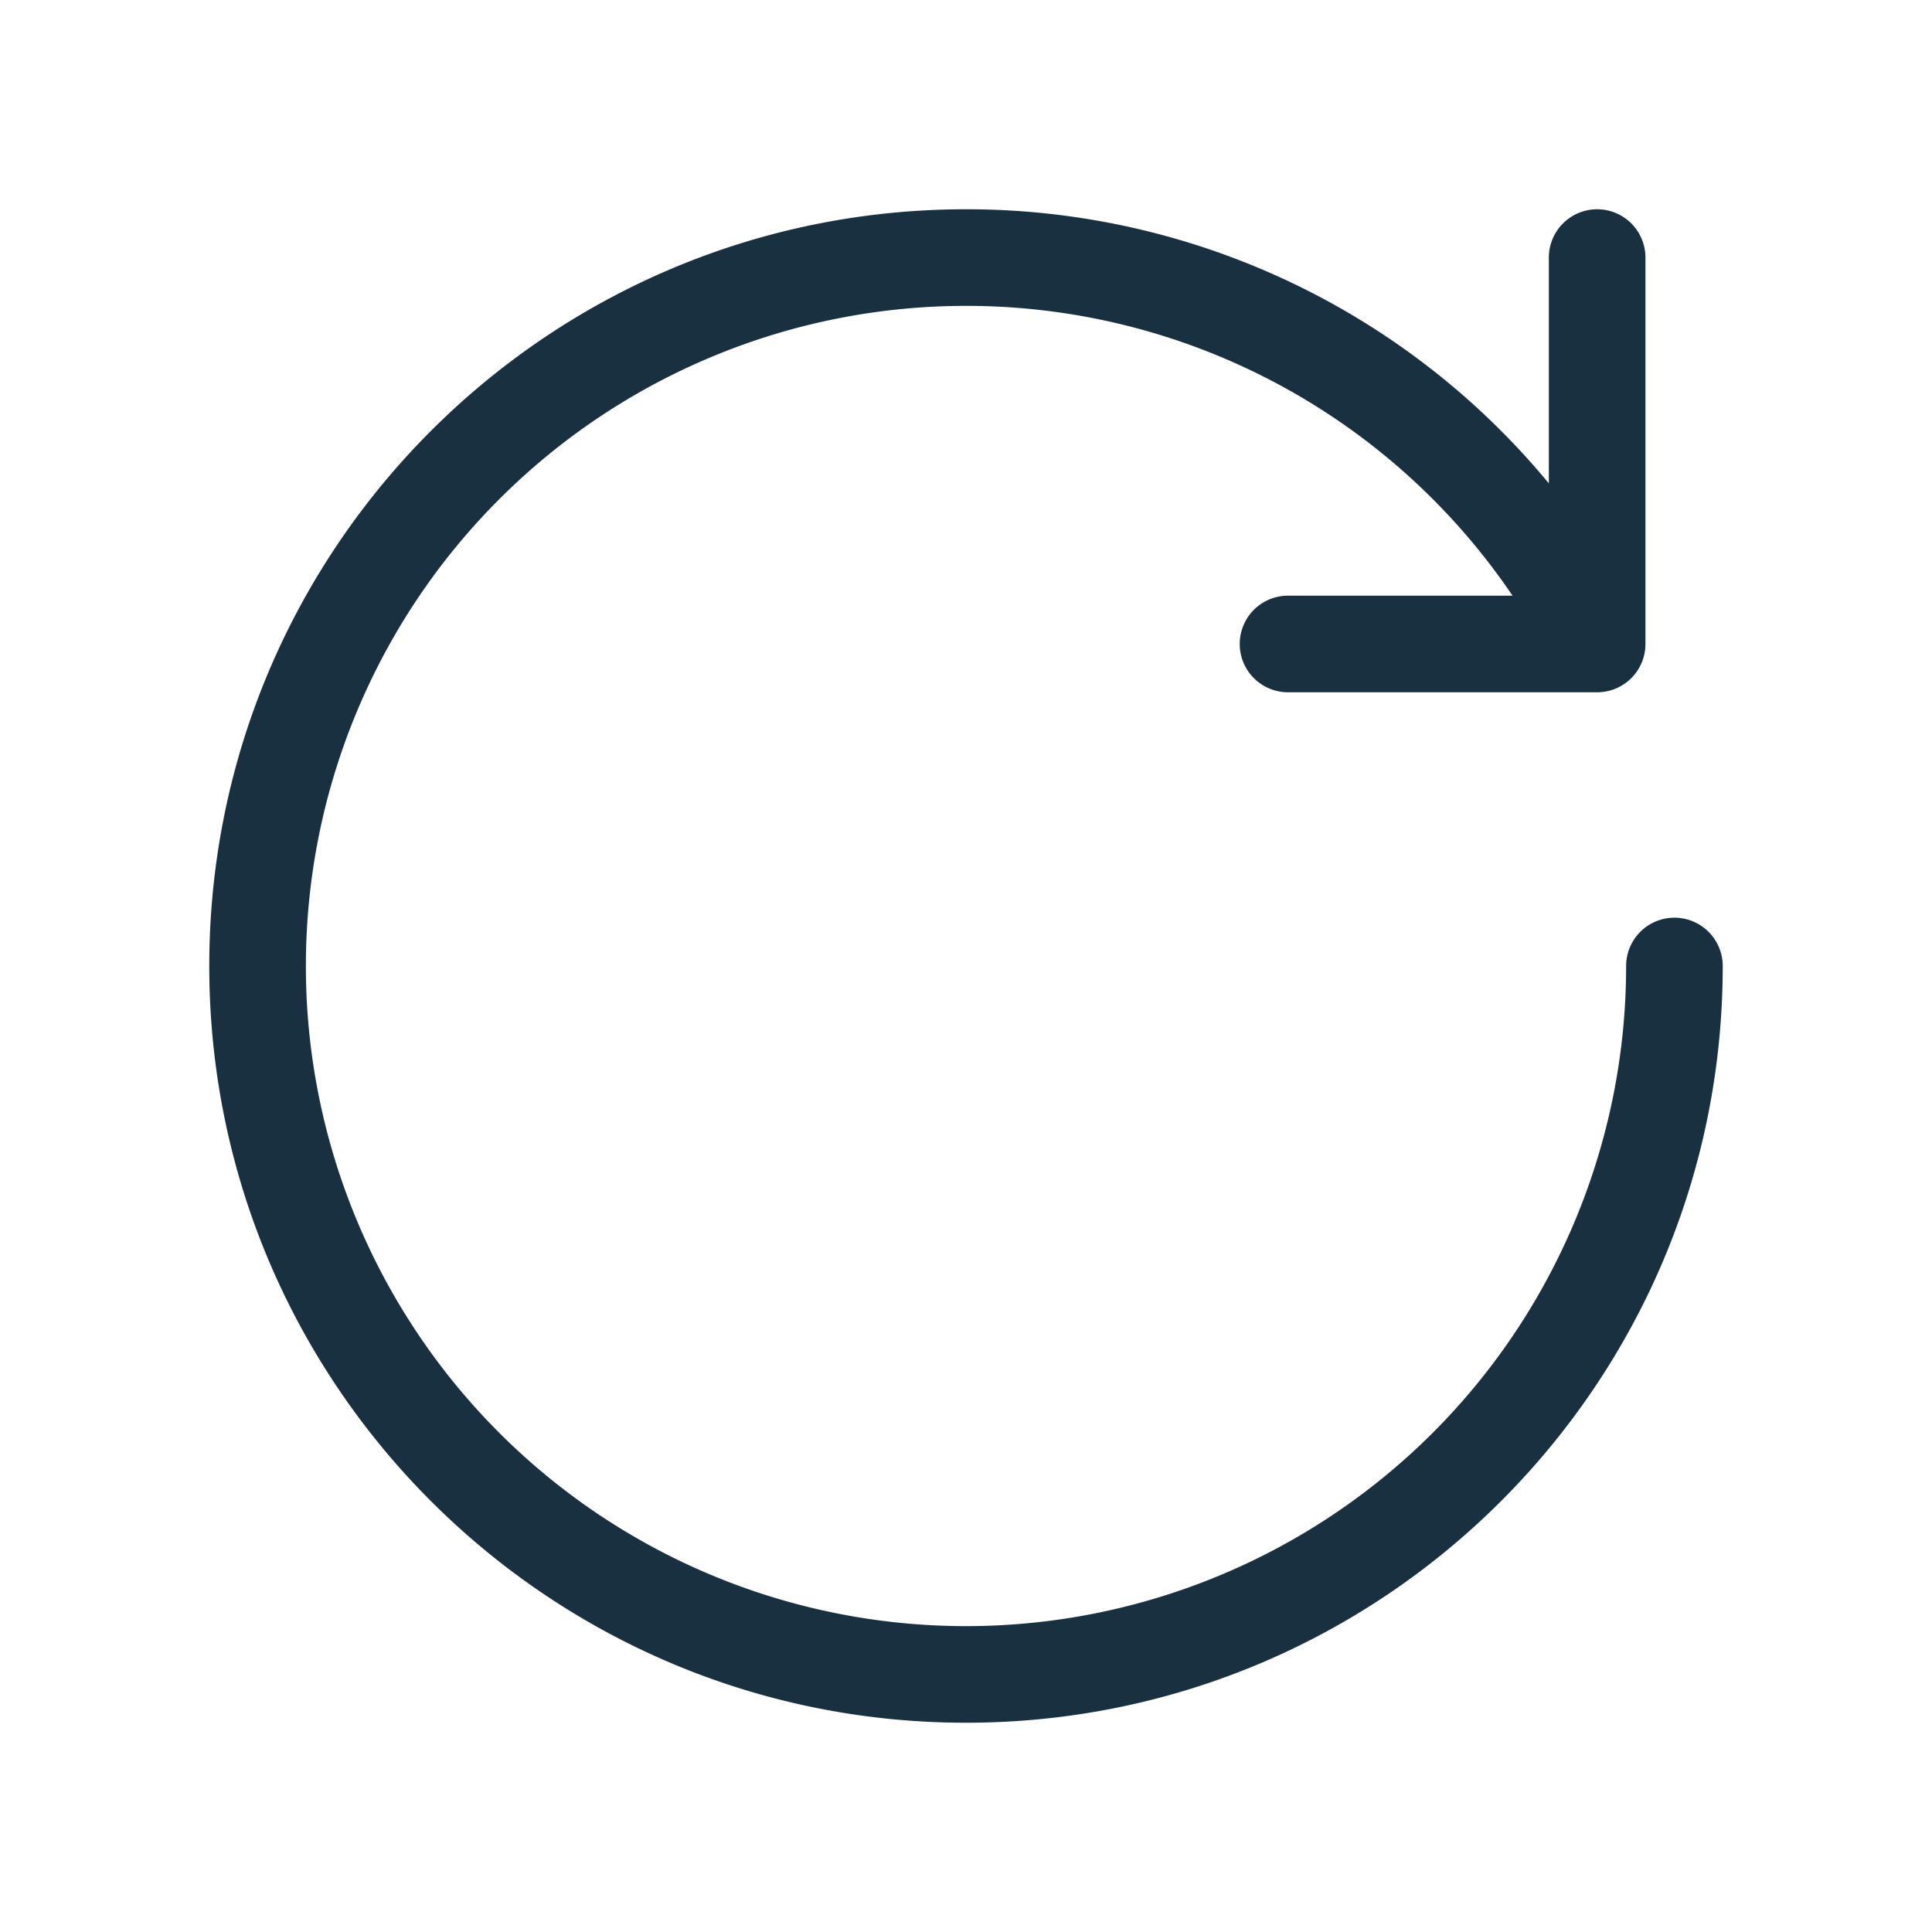 <svg width="25" height="25" viewBox="0 0 25 25" fill="none"><g id="rotate"><path fill-rule="evenodd" clip-rule="evenodd" d="M12.5 3.958a8.542 8.542 0 1 0 8.542 8.542.625.625 0 0 1 1.25 0c0 5.408-4.384 9.792-9.792 9.792-5.408 0-9.792-4.384-9.792-9.792 0-5.408 4.384-9.792 9.792-9.792a9.771 9.771 0 0 1 7.542 3.547V3.333a.625.625 0 0 1 1.25 0v5c0 .345-.28.625-.625.625h-4a.625.625 0 0 1 0-1.25h2.905a8.533 8.533 0 0 0-7.072-3.75Z" fill="#18303F" id="iconDefault"/></g></svg>